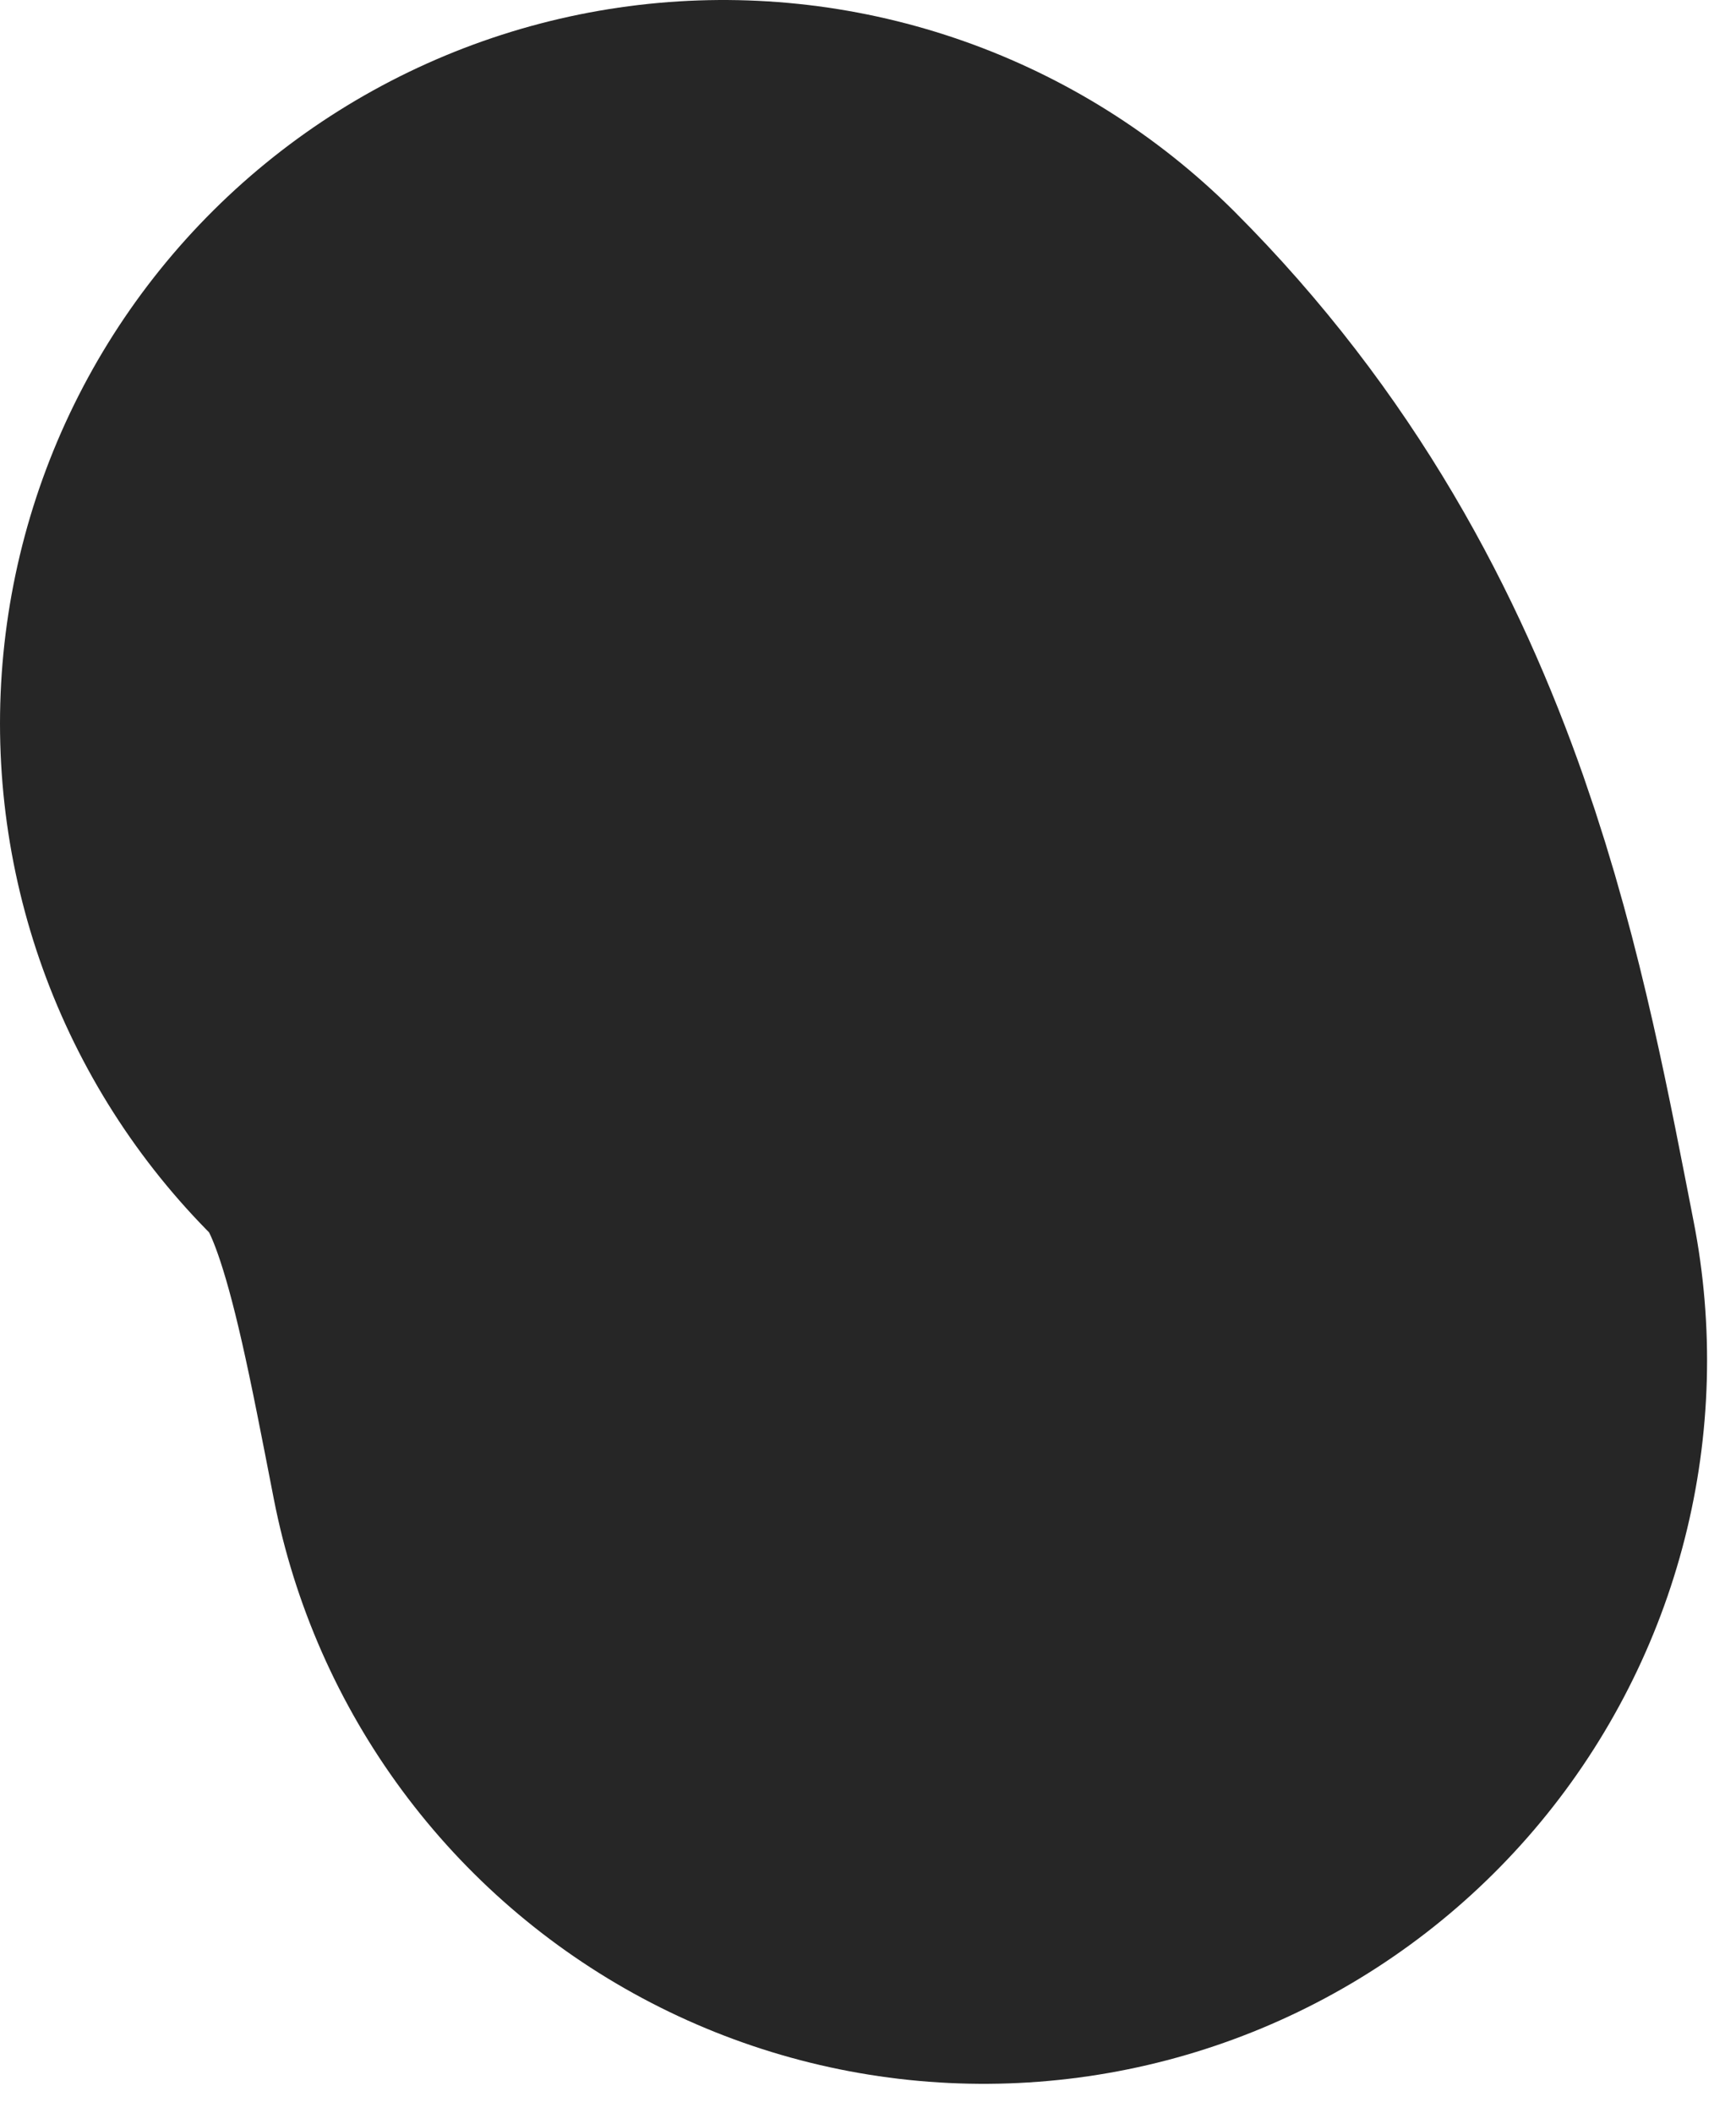 <svg width="60" height="73" viewBox="0 0 60 73" fill="none" xmlns="http://www.w3.org/2000/svg">
<path d="M34 47C32.36 38.593 31.006 31.006 25 25" stroke="black" stroke-opacity="0.85" stroke-width="50" stroke-linecap="round"/>
</svg>
